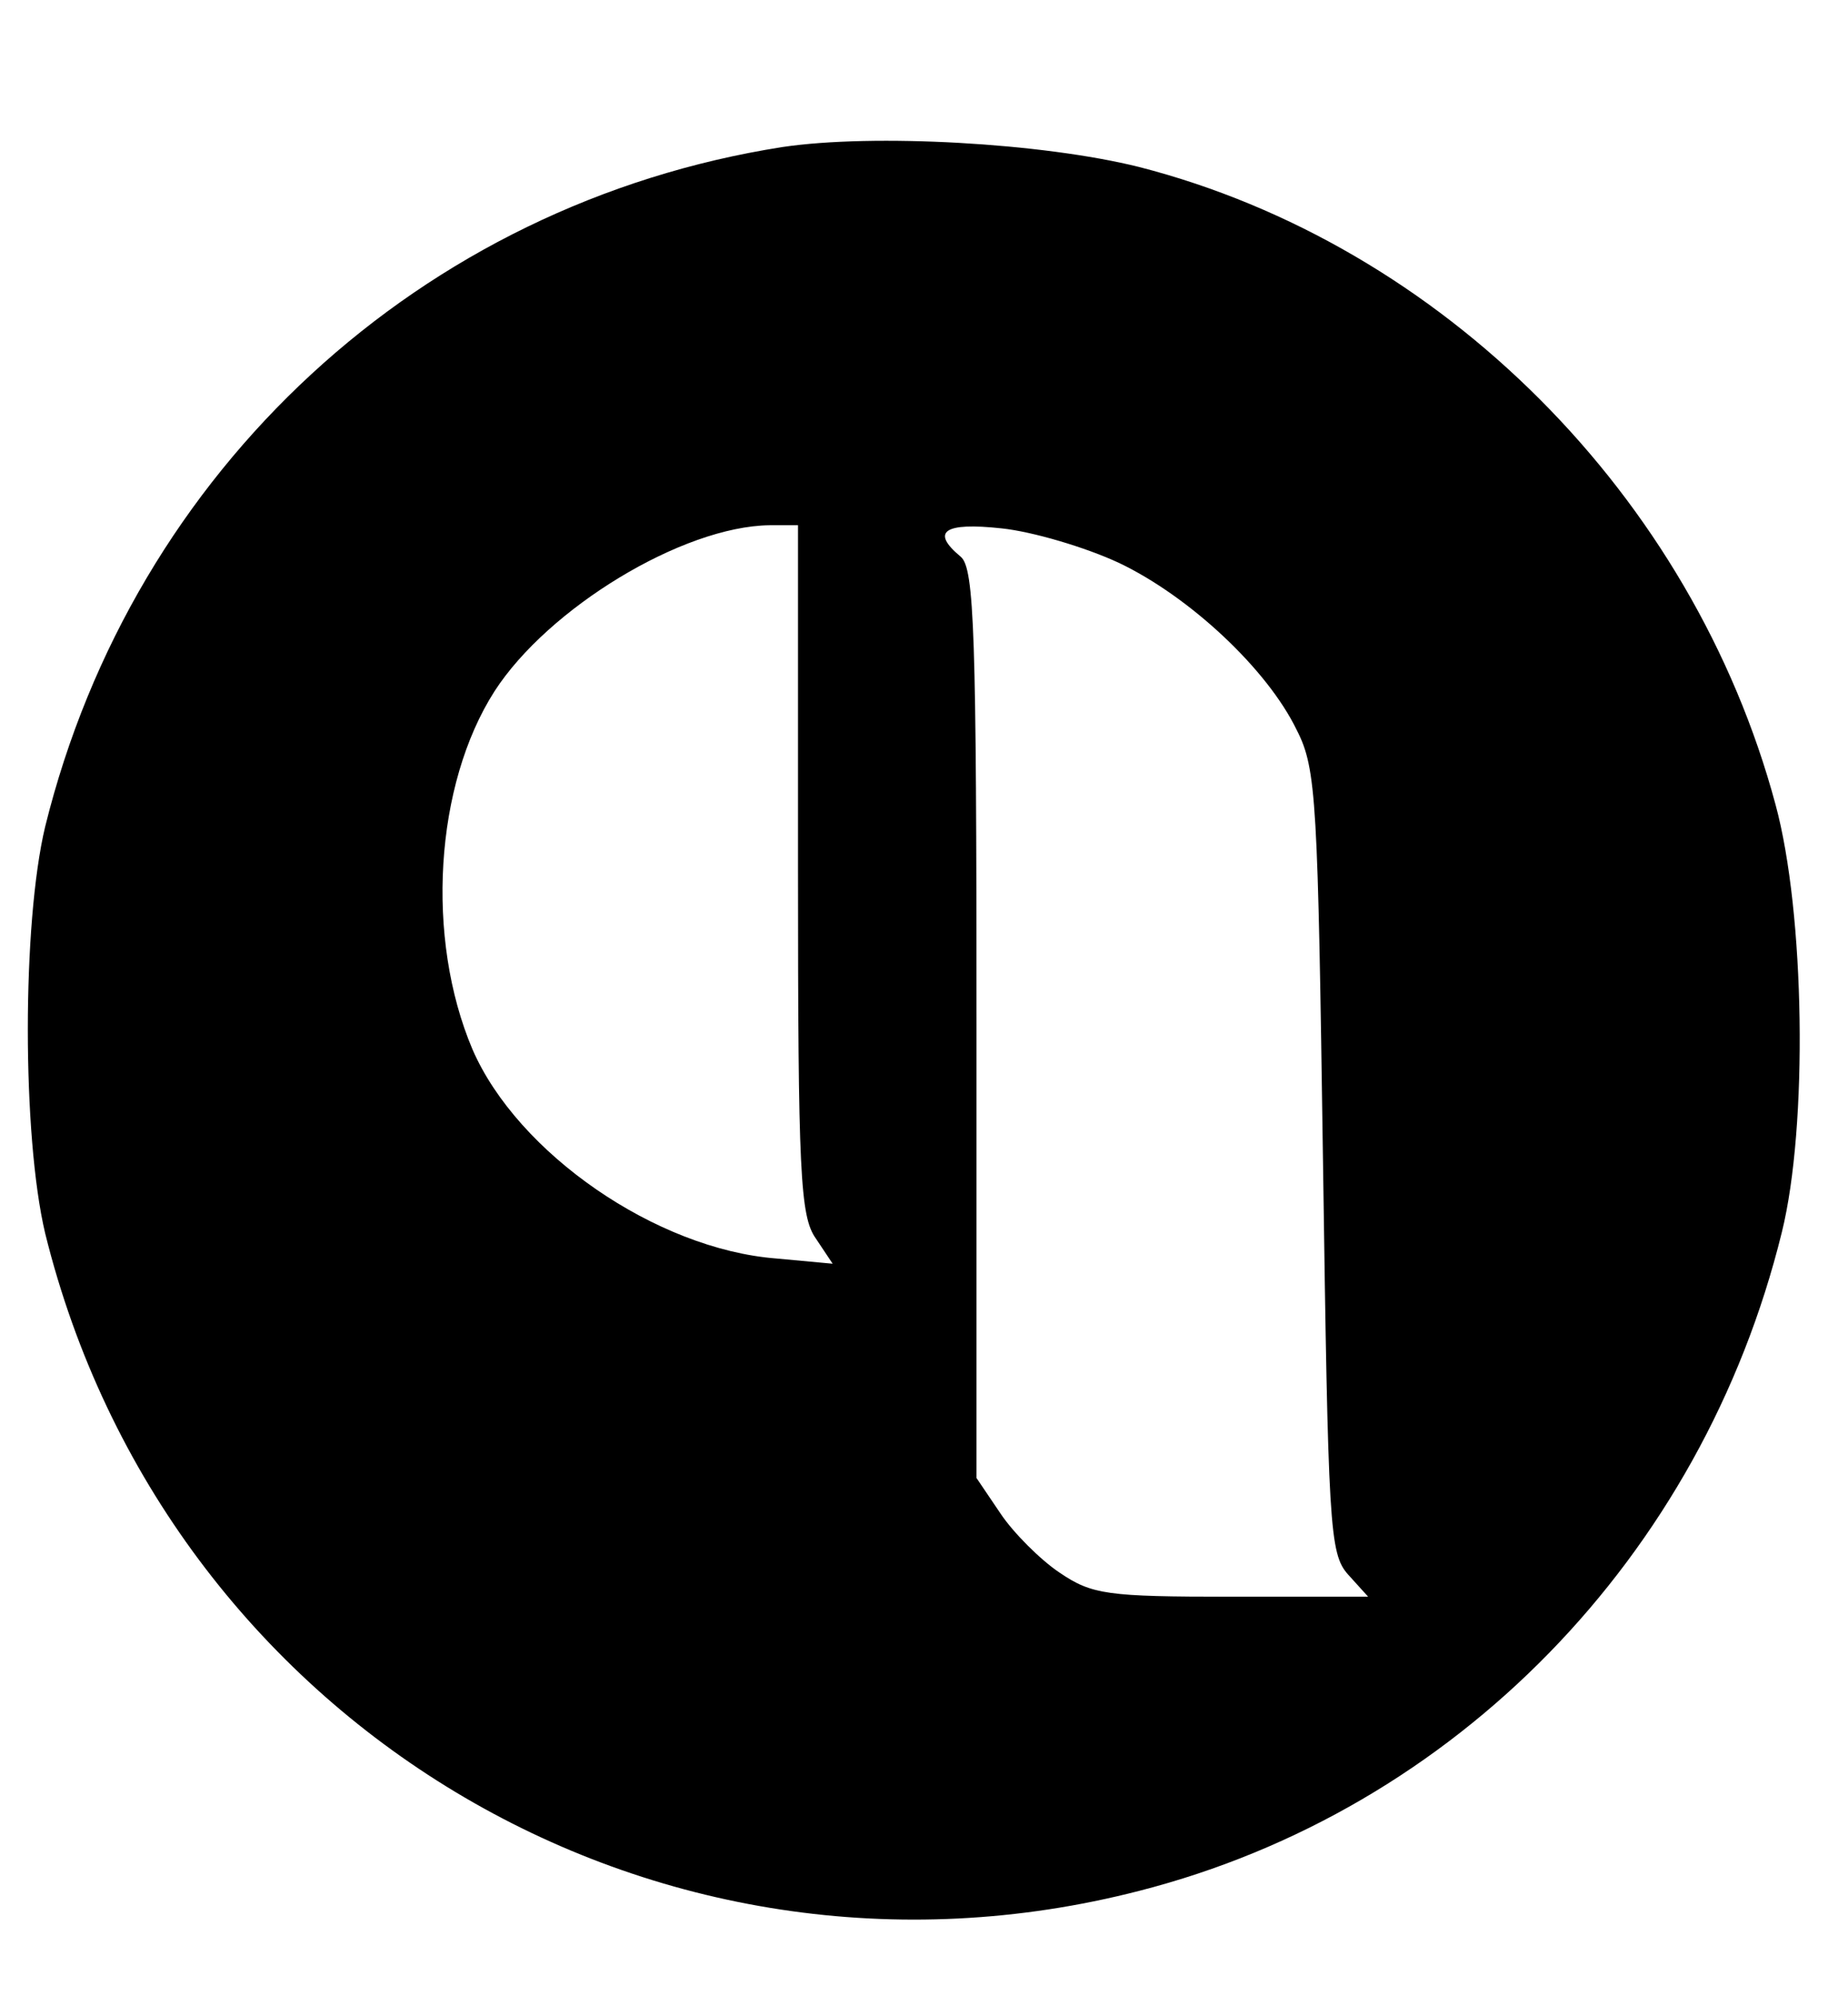 <?xml version="1.0" standalone="no"?>
<!DOCTYPE svg PUBLIC "-//W3C//DTD SVG 20010904//EN" "http://www.w3.org/TR/2001/REC-SVG-20010904/DTD/svg10.dtd">
<svg version="1.0" xmlns="http://www.w3.org/2000/svg" width="176pt" height="190pt" viewBox="0 0 176 190" preserveAspectRatio="xMidYMid meet">
  <g transform="translate(0,190) scale(0.1,-0.1)" fill="#000000" stroke="none">
    <path d="M745 1760 c-344 -54 -618 -307 -702 -647 -22 -92 -22 -294 0 -387
115 -465 580 -745 1042 -626 301 77 536 318 612 627 25 101 22 304 -6 407 -79
294 -318 533 -606 607 -92 23 -253 32 -340 19z m15 -688 c0 -288 2 -330 17
-351 l16 -24 -54 5 c-114 9 -246 100 -289 199 -45 106 -36 252 21 341 51 79
179 157 262 158 l27 0 0 -328z m306 292 c67 -32 141 -101 169 -159 19 -37 20
-68 25 -411 5 -348 6 -373 24 -393 l19 -21 -130 0 c-119 0 -133 2 -164 23 -18
12 -44 38 -56 56 l-23 34 0 432 c0 372 -2 434 -15 445 -29 24 -16 33 39 27 29
-3 80 -18 112 -33z" />
  </g>
</svg>
